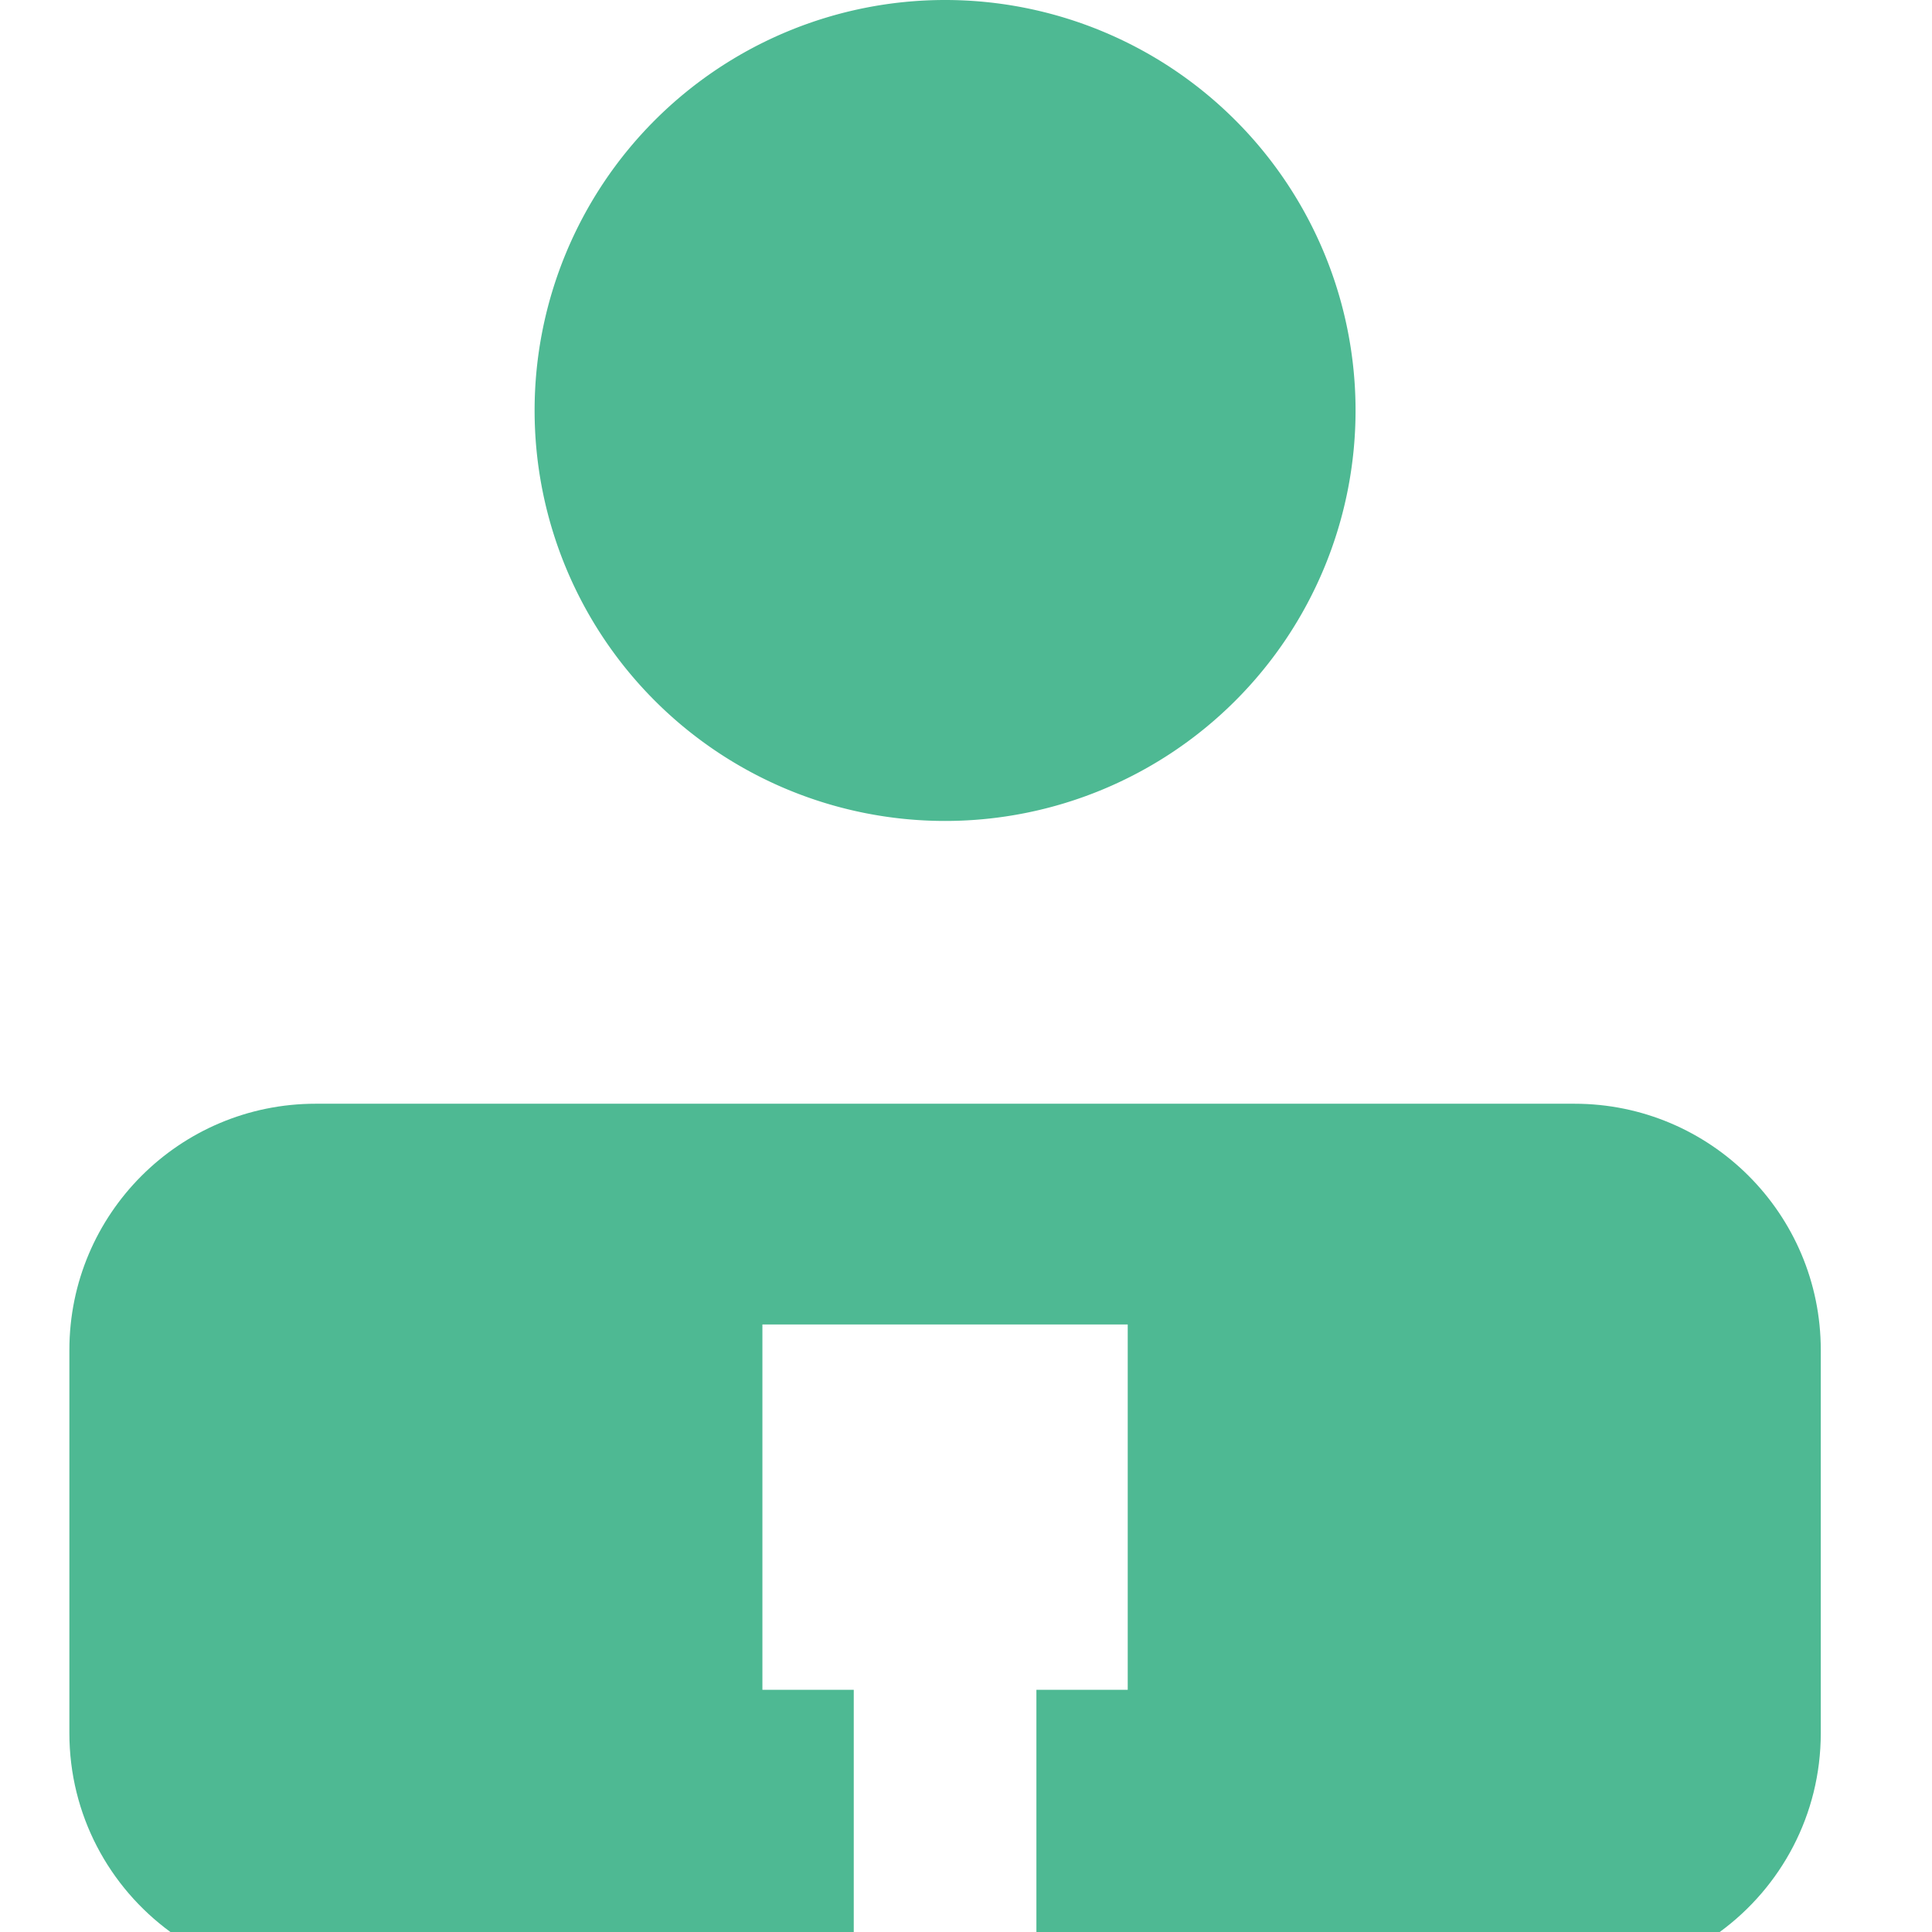 <?xml version="1.0" standalone="no"?><!DOCTYPE svg PUBLIC "-//W3C//DTD SVG 1.1//EN" "http://www.w3.org/Graphics/SVG/1.1/DTD/svg11.dtd"><svg t="1600911620248" class="icon" viewBox="0 0 1024 1024" version="1.1" xmlns="http://www.w3.org/2000/svg" p-id="3315" xmlns:xlink="http://www.w3.org/1999/xlink" width="200" height="200"><defs><style type="text/css"></style></defs><path d="M500.911 217.559m-217.559 0a217.559 217.559 0 1 0 435.118 0 217.559 217.559 0 1 0-435.118 0Z" fill="#4EB993" p-id="3316"></path><path d="M834.514 585H167.308c-72.101 0-130.535 58.447-130.535 130.535V918.603c0 43.302 21.097 81.651 53.555 105.397h362.179V895.633H404.091V702.005h193.628v193.628h-48.404v128.367h362.179c32.458-23.746 53.555-62.107 53.555-105.397V715.536c0-72.088-58.447-130.535-130.535-130.535z" fill="#4EB993" p-id="3317"></path></svg>